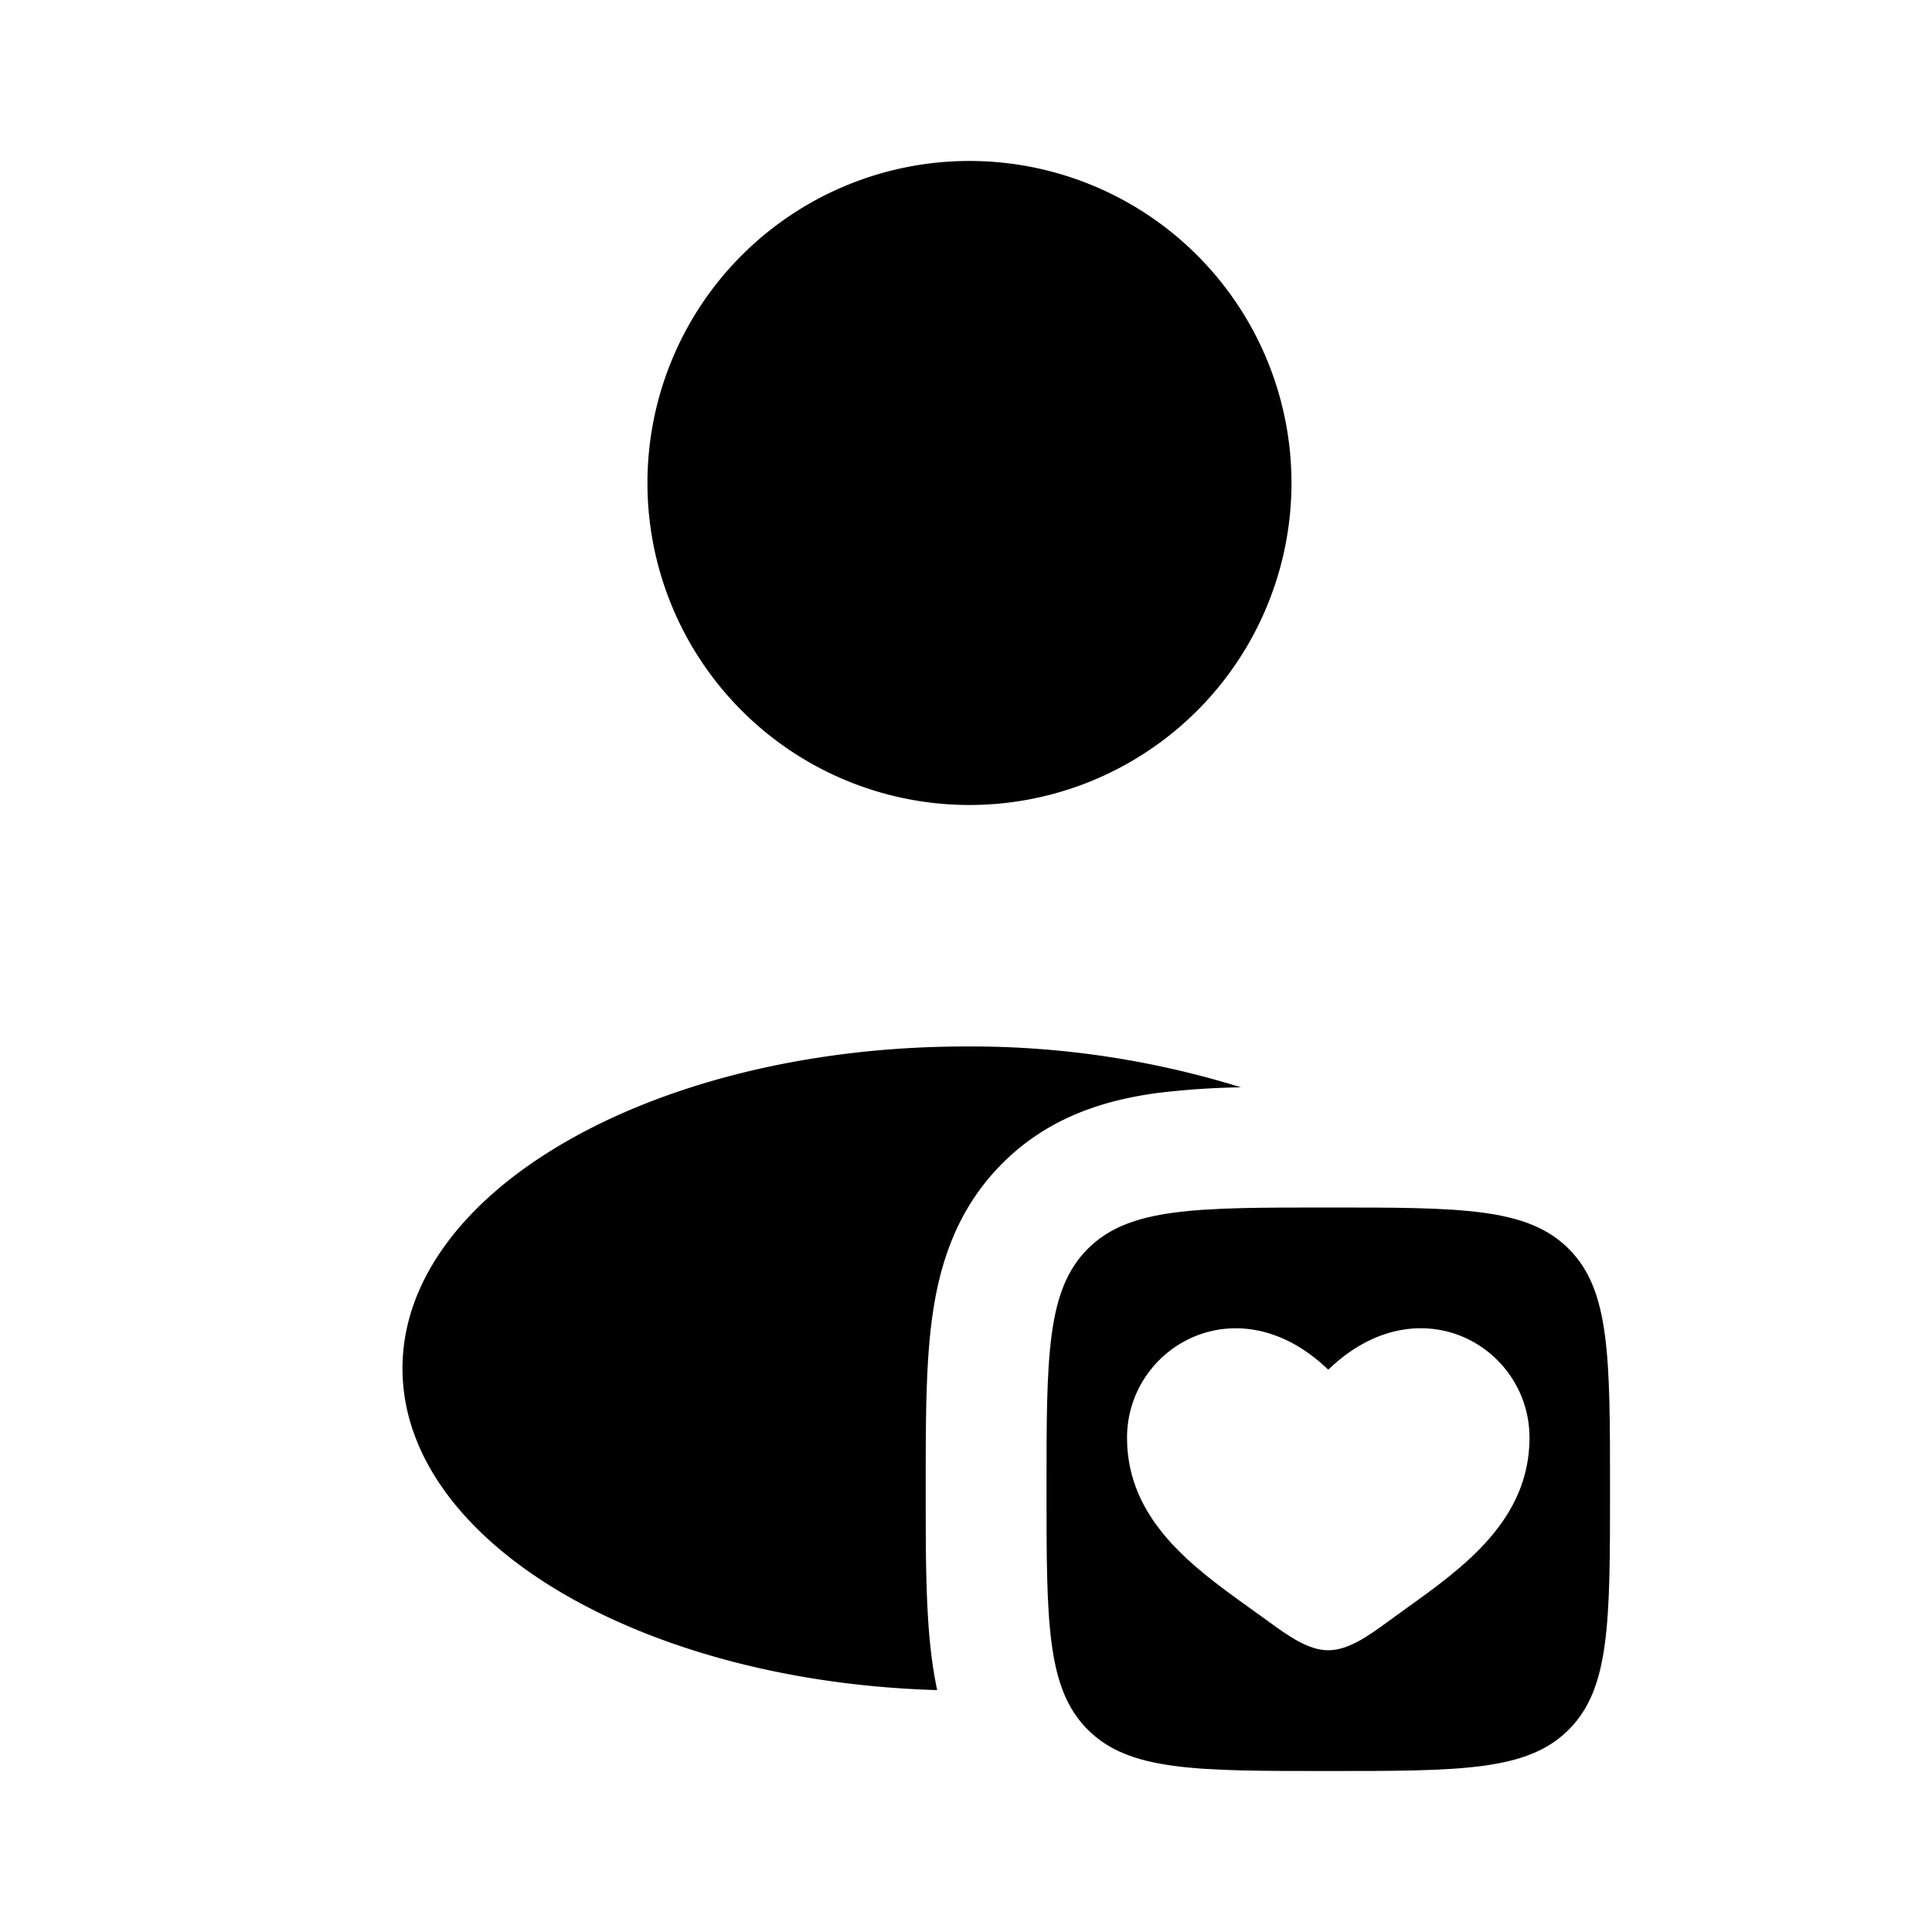 <svg fill="none" xmlns="http://www.w3.org/2000/svg" viewBox="0 0 52 52">
  <path d="M26 21.666a8.667 8.667 0 100-17.333 8.667 8.667 0 000 17.333z" fill="#000"/>
  <path fill-rule="evenodd" clip-rule="evenodd" d="M29.279 46.555c1.109 1.112 2.896 1.112 6.471 1.112s5.363 0 6.472-1.112c1.112-1.11 1.112-2.897 1.112-6.472 0-3.575 0-5.362-1.112-6.471-1.11-1.112-2.897-1.112-6.472-1.112-3.575 0-5.362 0-6.471 1.111-1.112 1.11-1.112 2.897-1.112 6.472 0 3.575 0 5.363 1.111 6.472zm4.363-3.272c-1.52-1.09-3.308-2.37-3.308-4.586 0-2.449 2.979-4.184 5.416-1.831 2.438-2.355 5.417-.618 5.417 1.83 0 2.217-1.788 3.498-3.309 4.587l-.461.334c-.563.412-1.105.8-1.647.8-.541 0-1.083-.39-1.646-.802l-.462-.332z" fill="#000"/>
  <path d="M33.399 29.265a24.482 24.482 0 00-7.4-1.099c-8.376 0-15.166 3.879-15.166 8.667 0 4.637 6.374 8.424 14.391 8.656a10.85 10.85 0 01-.139-.813c-.169-1.252-.169-2.78-.169-4.407v-.372c0-1.625 0-3.155.17-4.407.186-1.393.634-2.919 1.893-4.178 1.259-1.26 2.784-1.707 4.177-1.895a21.57 21.57 0 012.243-.152z" fill="#000"/>
</svg>
